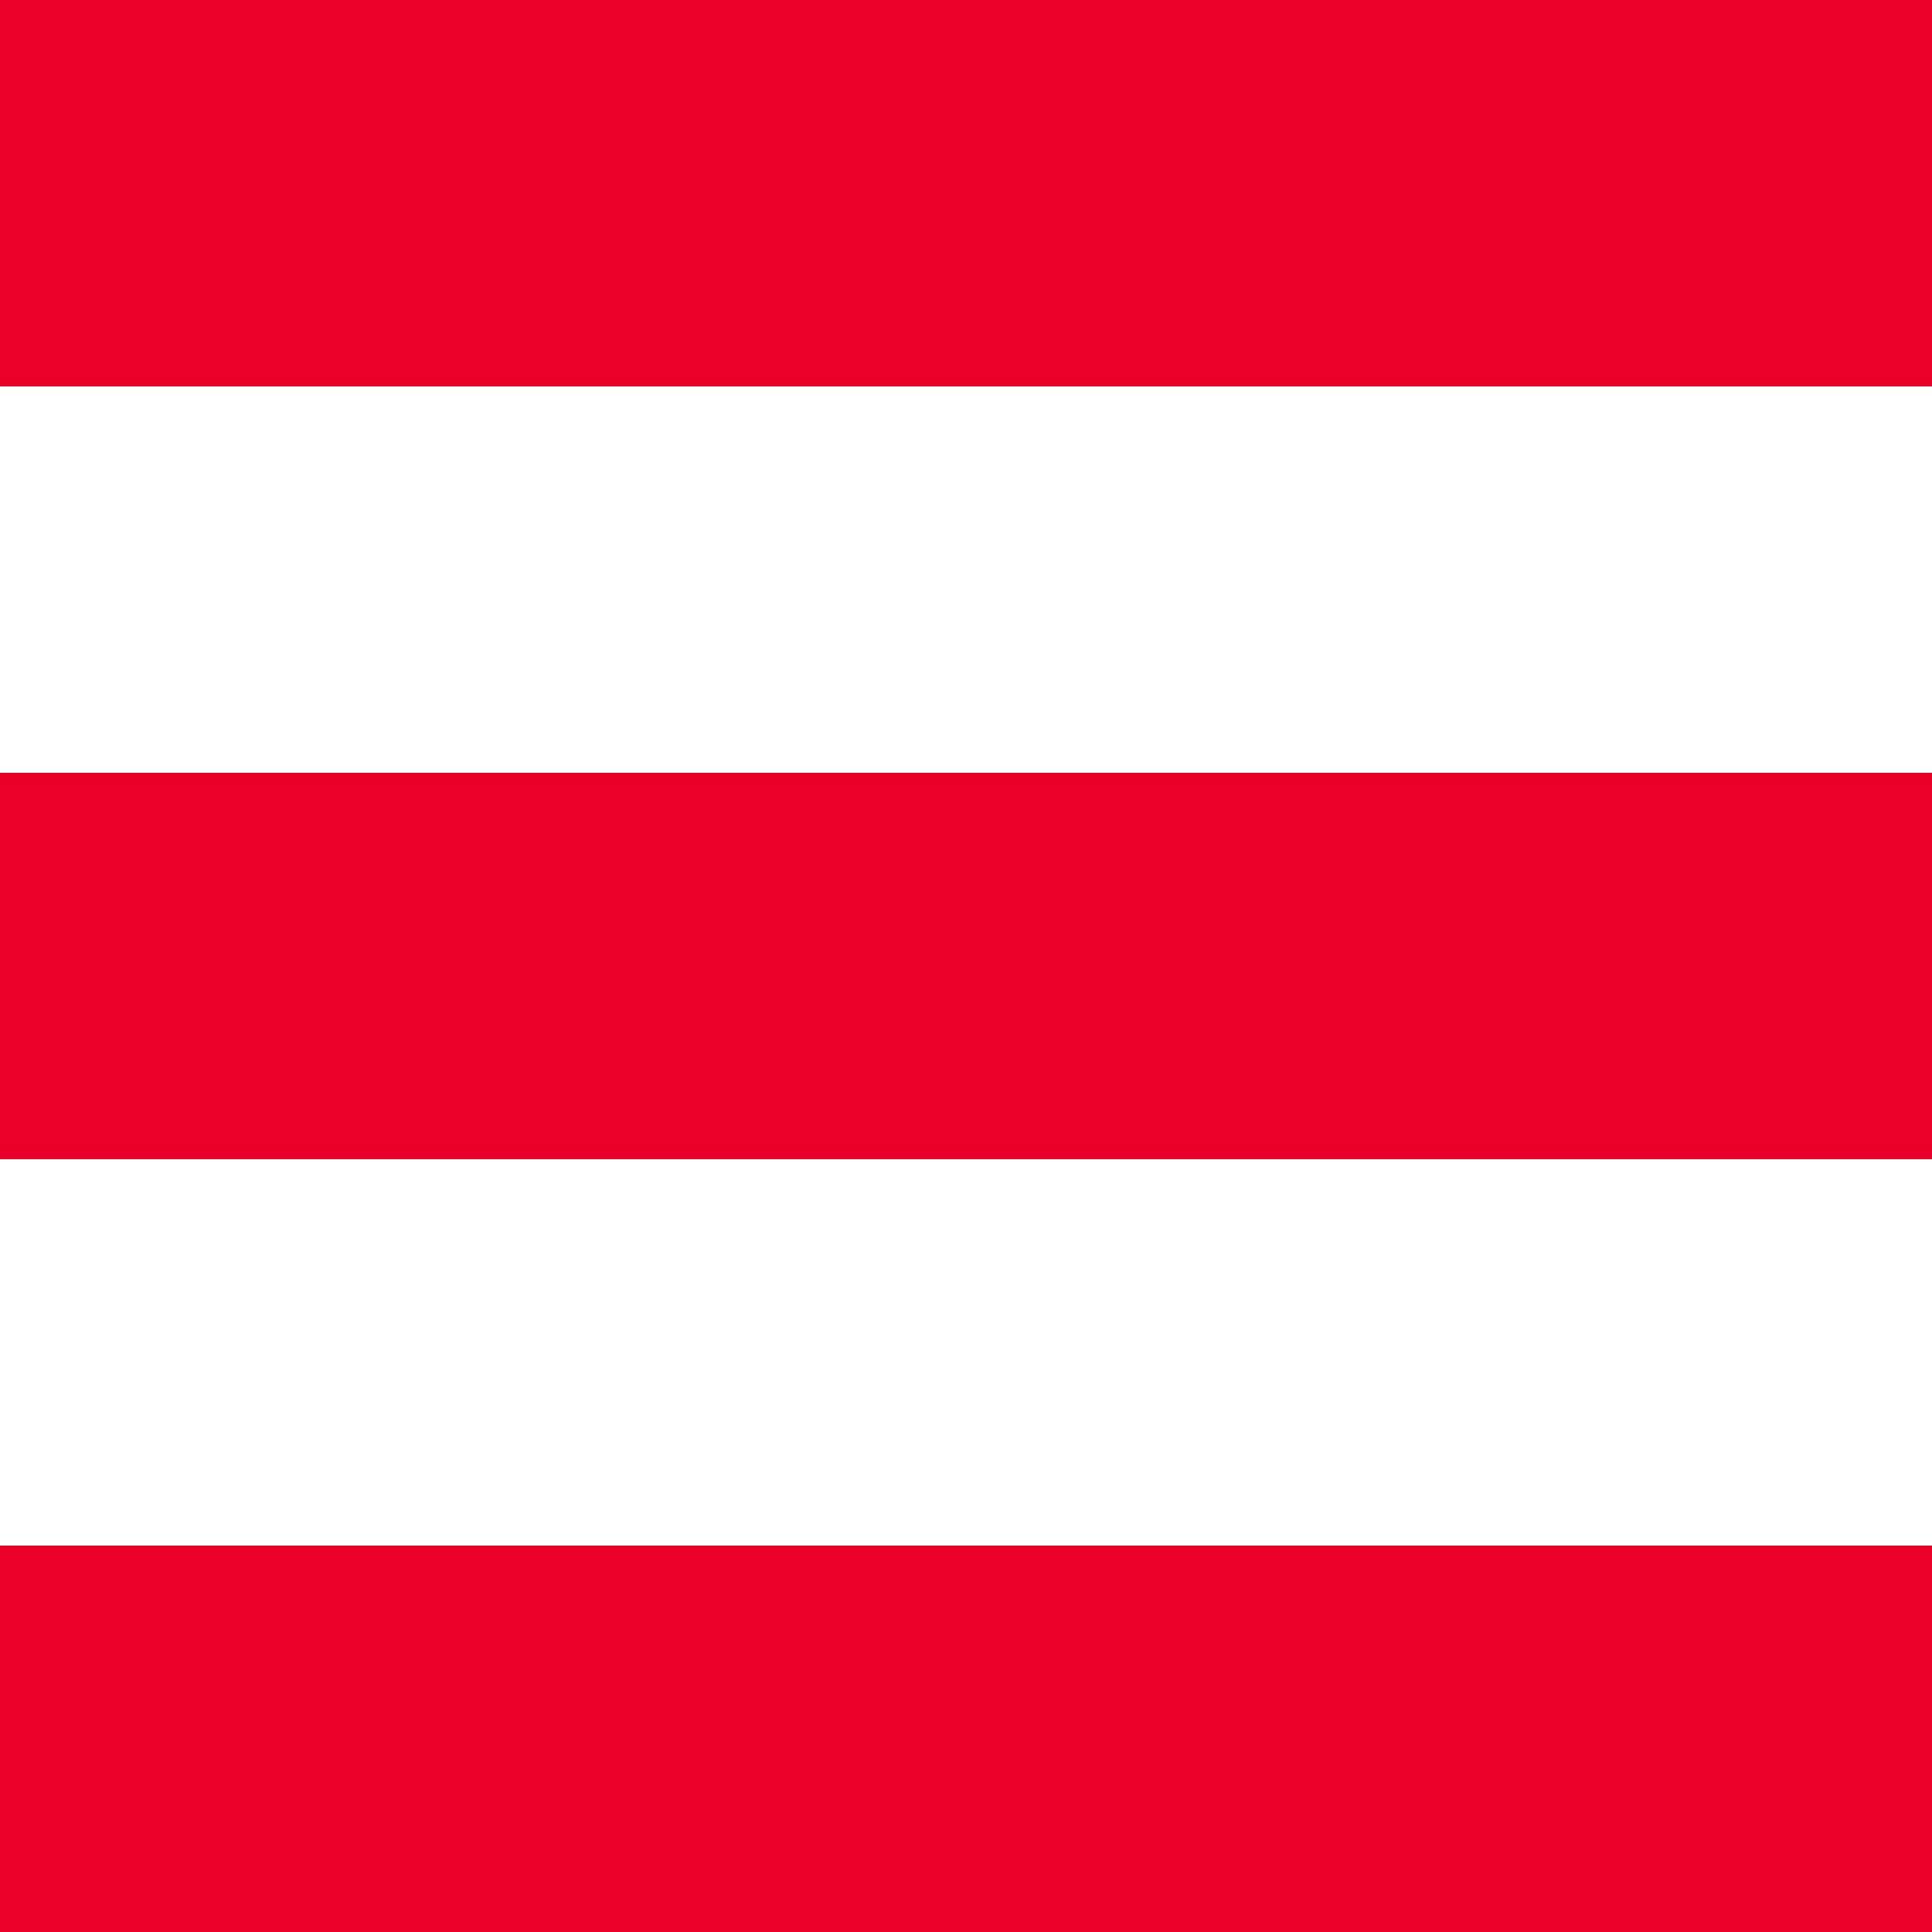 <svg version='1.1' xmlns='http://www.w3.org/2000/svg' width='100px' height='100px' viewBox='0 0 100 100'>
	<g fill='#eb0029'>
		<rect x='0' y='0' width='100' height='20'/>
		<rect x='0' y='40' width='100' height='20'/>
		<rect x='0' y='80' width='100' height='20'/>
	</g>
</svg>